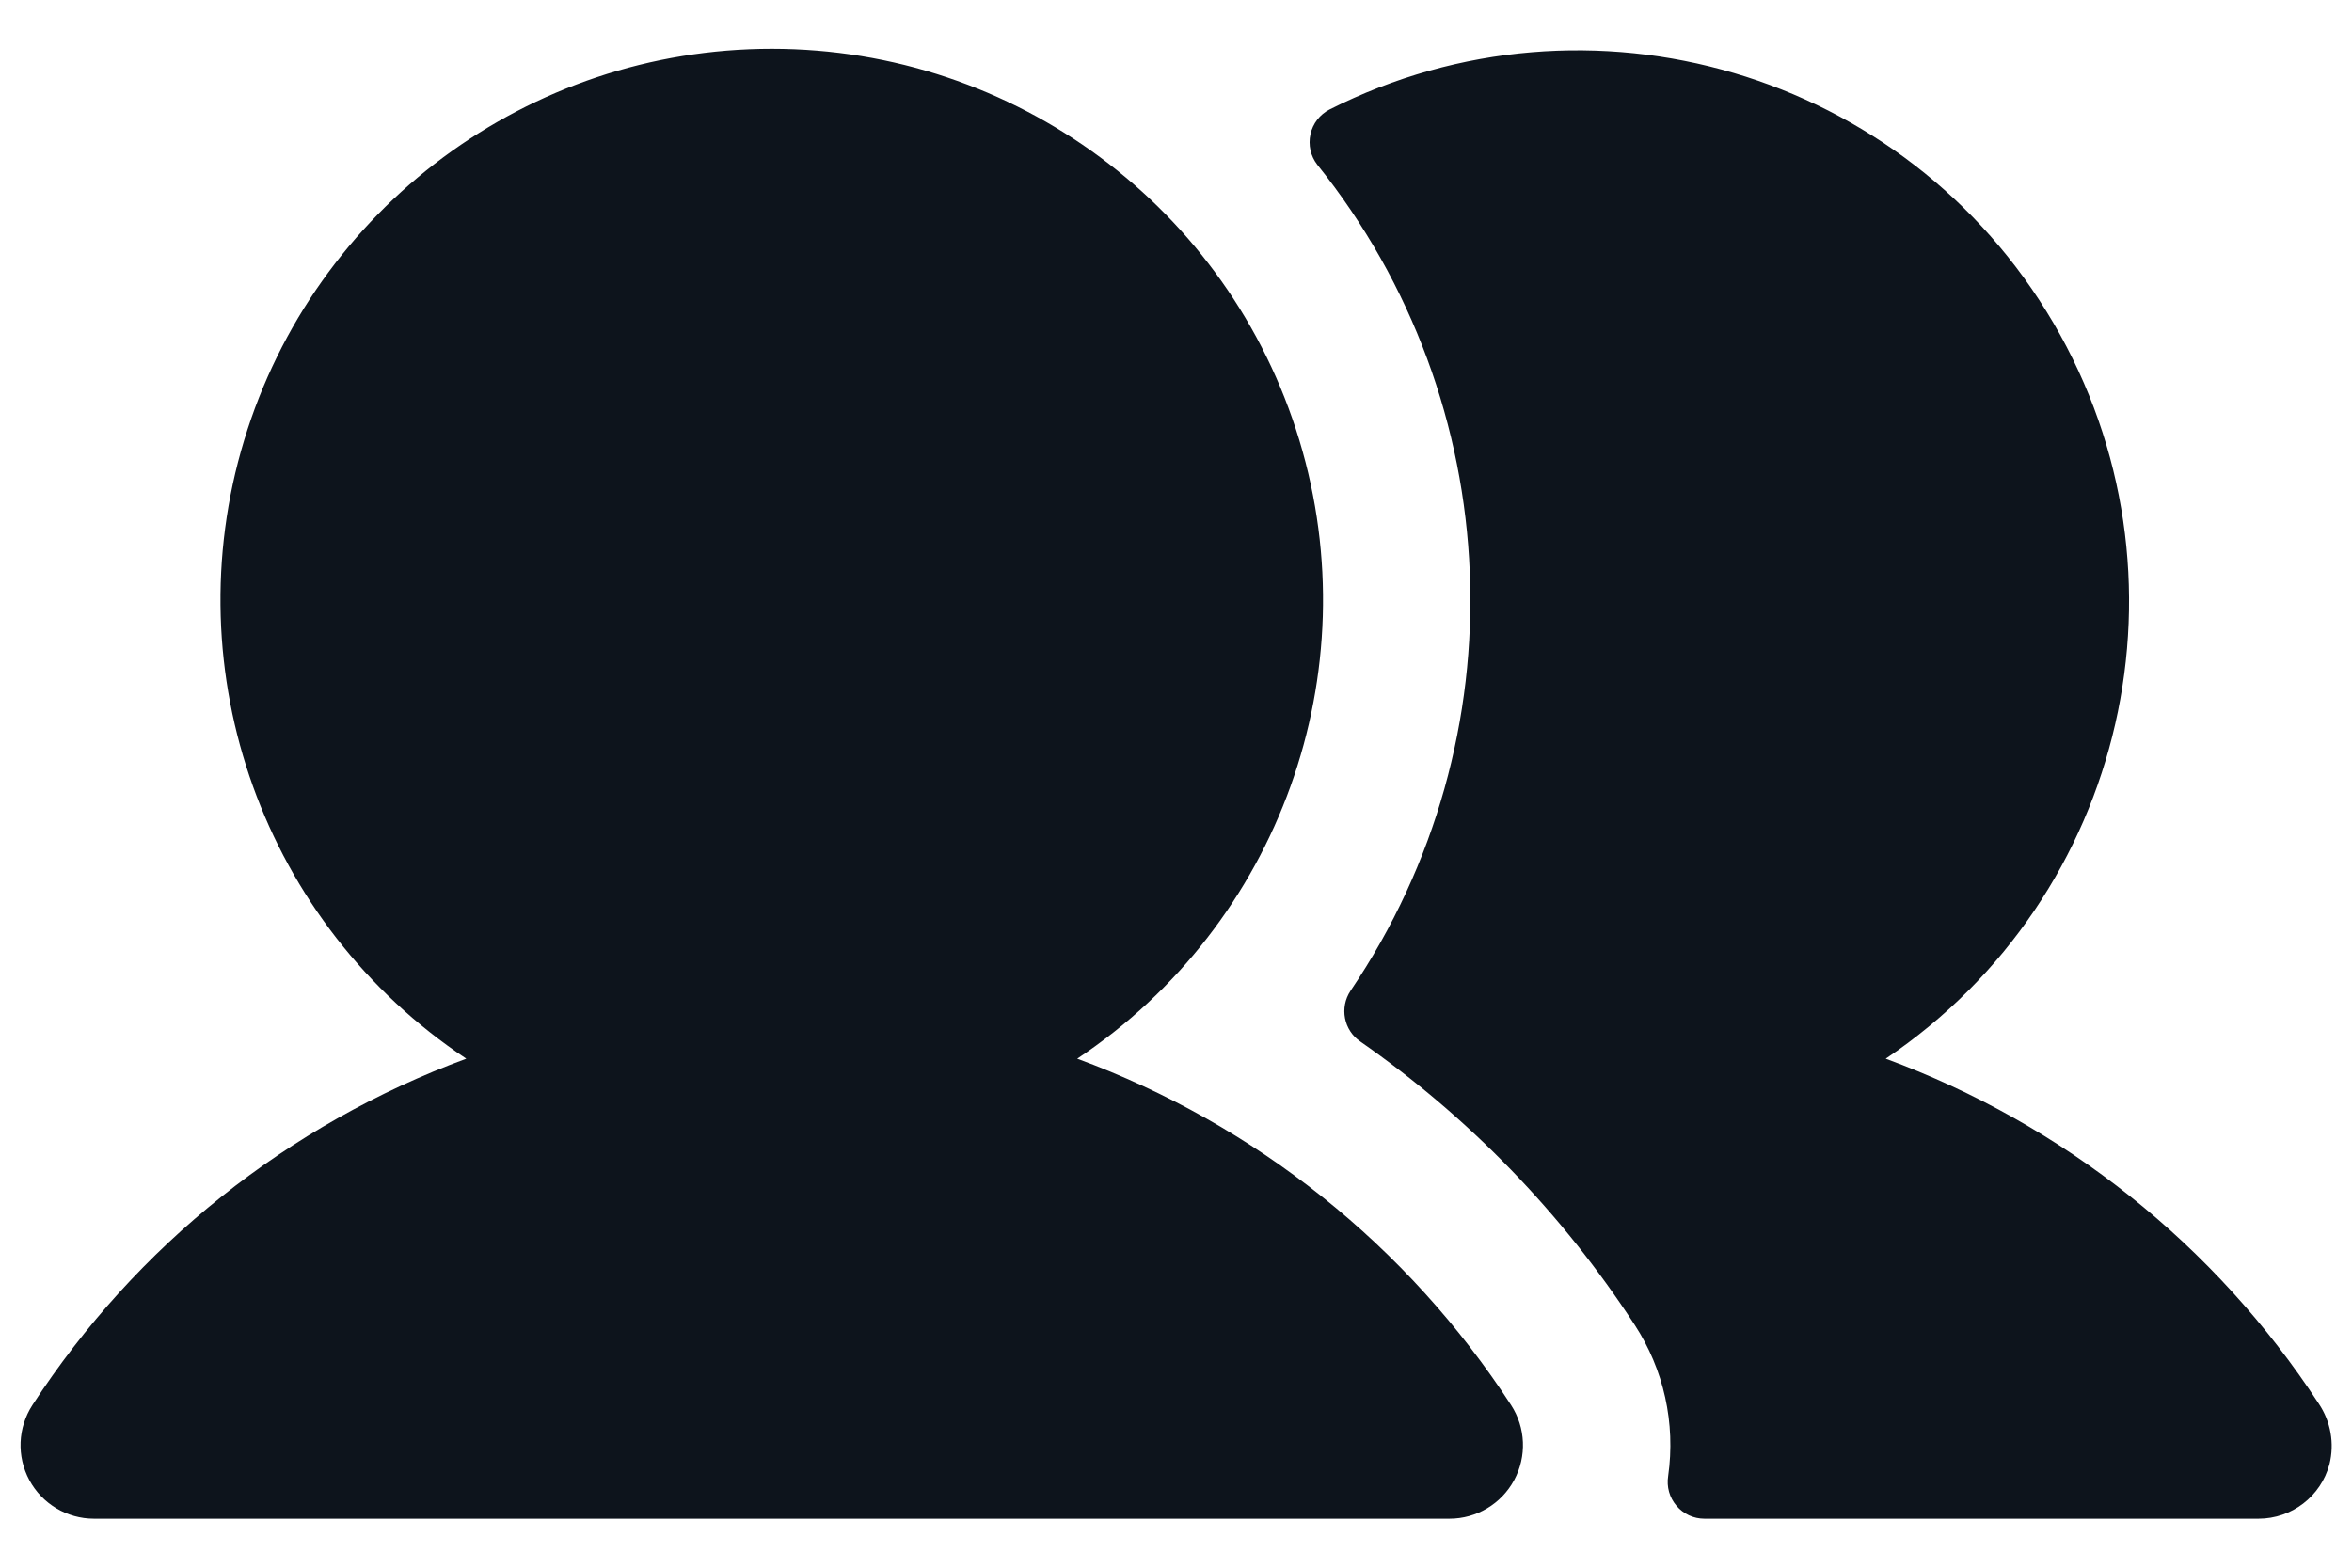 <svg width="24" height="16" viewBox="0 0 24 16" fill="none" xmlns="http://www.w3.org/2000/svg">
<path fill-rule="evenodd" clip-rule="evenodd" d="M15.419 14.34C15.569 14.571 15.581 14.865 15.45 15.107C15.319 15.349 15.066 15.5 14.791 15.5H0.959C0.684 15.5 0.431 15.349 0.3 15.107C0.169 14.865 0.181 14.571 0.331 14.34C1.387 12.715 2.94 11.475 4.758 10.805C2.694 9.431 1.773 6.868 2.491 4.494C3.209 2.121 5.396 0.498 7.875 0.498C10.354 0.498 12.541 2.121 13.259 4.494C13.977 6.868 13.056 9.431 10.992 10.805C12.81 11.475 14.363 12.715 15.419 14.34ZM23.661 14.326C22.605 12.708 21.055 11.473 19.242 10.805C21.705 9.146 22.454 5.858 20.953 3.296C19.451 0.734 16.217 -0.22 13.566 1.118C13.467 1.169 13.396 1.261 13.372 1.37C13.348 1.479 13.373 1.592 13.441 1.68C15.391 4.112 15.529 7.531 13.781 10.112C13.667 10.283 13.711 10.515 13.882 10.631C14.992 11.405 15.942 12.387 16.68 13.521C16.978 13.977 17.099 14.526 17.022 15.065C17.005 15.174 17.035 15.284 17.107 15.368C17.178 15.452 17.282 15.5 17.392 15.5H23.046C23.385 15.5 23.683 15.272 23.77 14.944C23.823 14.732 23.783 14.507 23.661 14.326Z" fill="#0D141C"/>
</svg>
